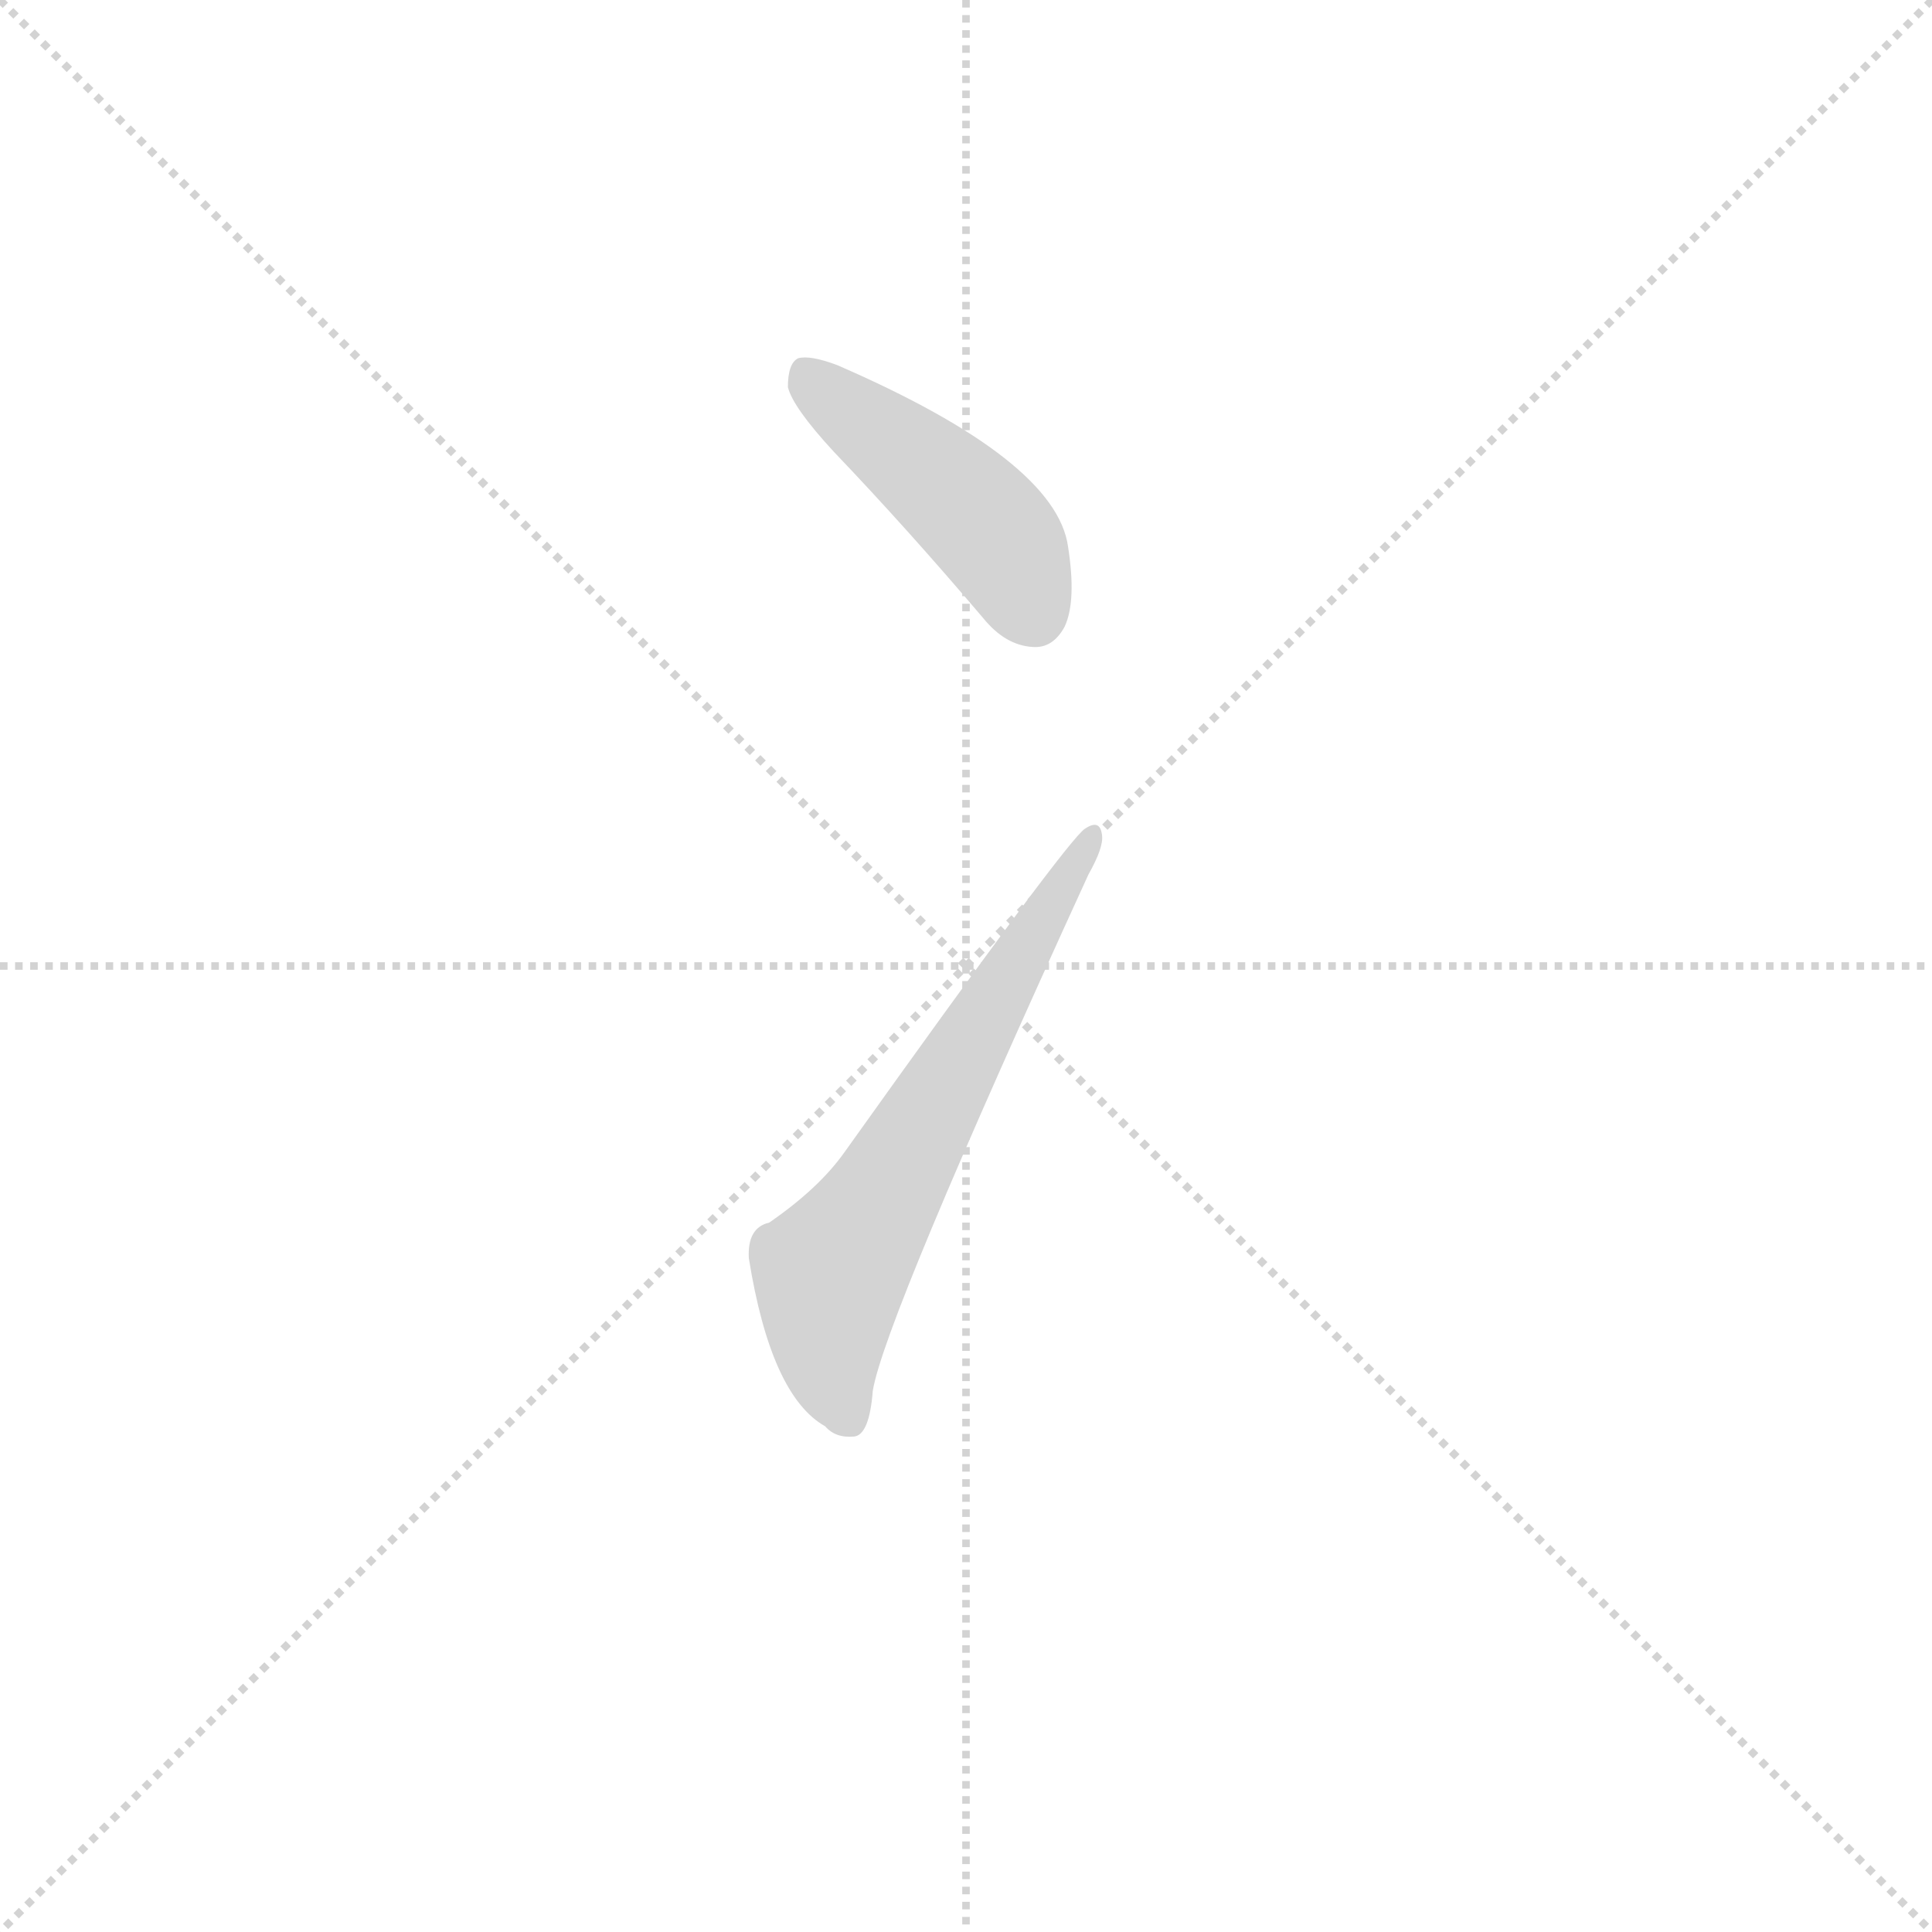 <svg version="1.1" viewBox="0 0 1024 1024" xmlns="http://www.w3.org/2000/svg">
  <g stroke="lightgray" stroke-dasharray="1,1" stroke-width="1" transform="scale(4, 4)">
    <line x1="0" y1="0" x2="256" y2="256"></line>
    <line x1="256" y1="0" x2="0" y2="256"></line>
    <line x1="128" y1="0" x2="128" y2="256"></line>
    <line x1="0" y1="128" x2="256" y2="128"></line>
  </g>
  <g transform="scale(0.9, -0.9) translate(50, -830)">
    <style type="text/css">
      
        @keyframes keyframes0 {
          from {
            stroke: blue;
            stroke-dashoffset: 455;
            stroke-width: 128;
          }
          60% {
            animation-timing-function: step-end;
            stroke: blue;
            stroke-dashoffset: 0;
            stroke-width: 128;
          }
          to {
            stroke: black;
            stroke-width: 1024;
          }
        }
        #make-me-a-hanzi-animation-0 {
          animation: keyframes0 0.62s both;
          animation-delay: 0s;
          animation-timing-function: linear;
        }
      
        @keyframes keyframes1 {
          from {
            stroke: blue;
            stroke-dashoffset: 641;
            stroke-width: 128;
          }
          68% {
            animation-timing-function: step-end;
            stroke: blue;
            stroke-dashoffset: 0;
            stroke-width: 128;
          }
          to {
            stroke: black;
            stroke-width: 1024;
          }
        }
        #make-me-a-hanzi-animation-1 {
          animation: keyframes1 0.772s both;
          animation-delay: 0.62s;
          animation-timing-function: linear;
        }
      
    </style>
    
      <path d="M 441 564 Q 484 519 529 466 Q 542 450 558 449 Q 570 448 577 461 Q 584 476 579 508 Q 572 559 443 615 Q 427 621 420 619 Q 414 616 414 602 Q 417 590 441 564 Z" fill="lightgray"></path>
    
      <path d="M 403 110 Q 390 107 391 89 Q 404 8 436 -10 Q 442 -17 453 -16 Q 462 -15 464 11 Q 471 53 591 315 Q 600 331 599 338 Q 598 348 589 342 Q 579 336 447 151 Q 432 130 403 110 Z" fill="lightgray"></path>
    
    
      <clipPath id="make-me-a-hanzi-clip-0">
        <path d="M 441 564 Q 484 519 529 466 Q 542 450 558 449 Q 570 448 577 461 Q 584 476 579 508 Q 572 559 443 615 Q 427 621 420 619 Q 414 616 414 602 Q 417 590 441 564 Z"></path>
      </clipPath>
      <path clip-path="url(#make-me-a-hanzi-clip-0)" d="M 425 611 L 528 524 L 559 468" fill="none" id="make-me-a-hanzi-animation-0" stroke-dasharray="327 654" stroke-linecap="round"></path>
    
      <clipPath id="make-me-a-hanzi-clip-1">
        <path d="M 403 110 Q 390 107 391 89 Q 404 8 436 -10 Q 442 -17 453 -16 Q 462 -15 464 11 Q 471 53 591 315 Q 600 331 599 338 Q 598 348 589 342 Q 579 336 447 151 Q 432 130 403 110 Z"></path>
      </clipPath>
      <path clip-path="url(#make-me-a-hanzi-clip-1)" d="M 449 -5 L 437 37 L 439 80 L 592 336" fill="none" id="make-me-a-hanzi-animation-1" stroke-dasharray="513 1026" stroke-linecap="round"></path>
    
  </g>
</svg>